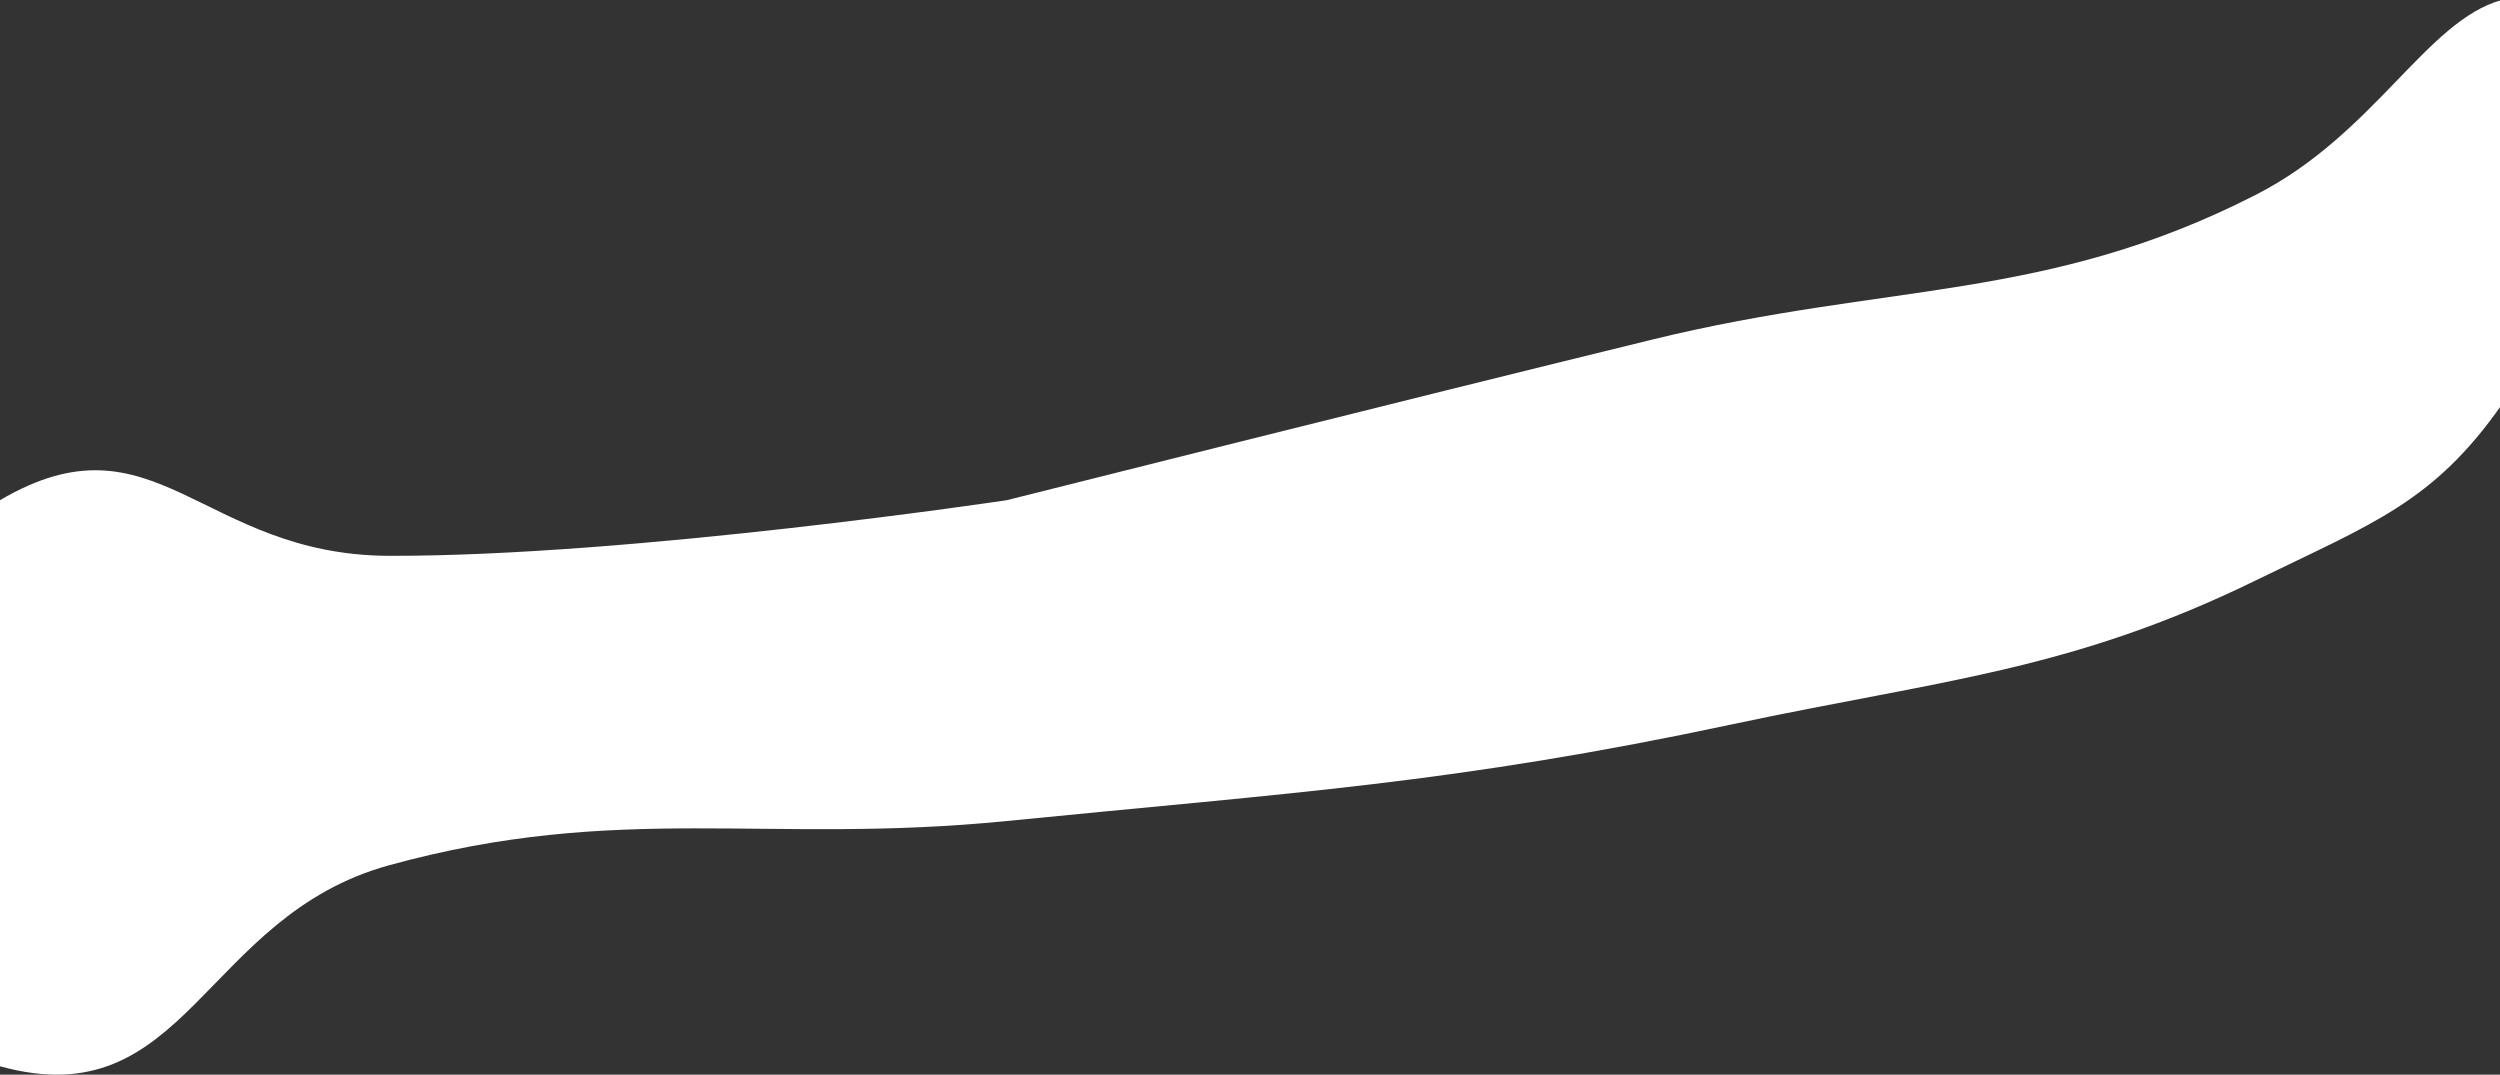 <svg width="1440" height="619" viewBox="0 0 1440 619" fill="none" xmlns="http://www.w3.org/2000/svg">
<rect x="0" y="0" width="1440" height="619" fill="#333333" stroke="none"/>
<path d="M224.214 320.152C115.693 319.867 89.274 235.573 0 288.109V614.175C107.633 643.875 116.541 527.957 224.214 498.361C356.874 461.898 441.462 486.707 579.917 472.903C744.055 456.538 837.68 451.318 997.995 417.157C1118.06 391.574 1192.22 386.646 1299.57 334.198C1366.48 301.506 1401.47 289.524 1441 233.114V0C1397.7 11.851 1367.84 77.156 1299.57 112.095C1178.74 173.936 1087.63 162.392 952.115 195.493C806.554 231.049 579.917 288.109 579.917 288.109C579.917 288.109 363.899 320.519 224.214 320.152Z" fill="white"/>
</svg>
